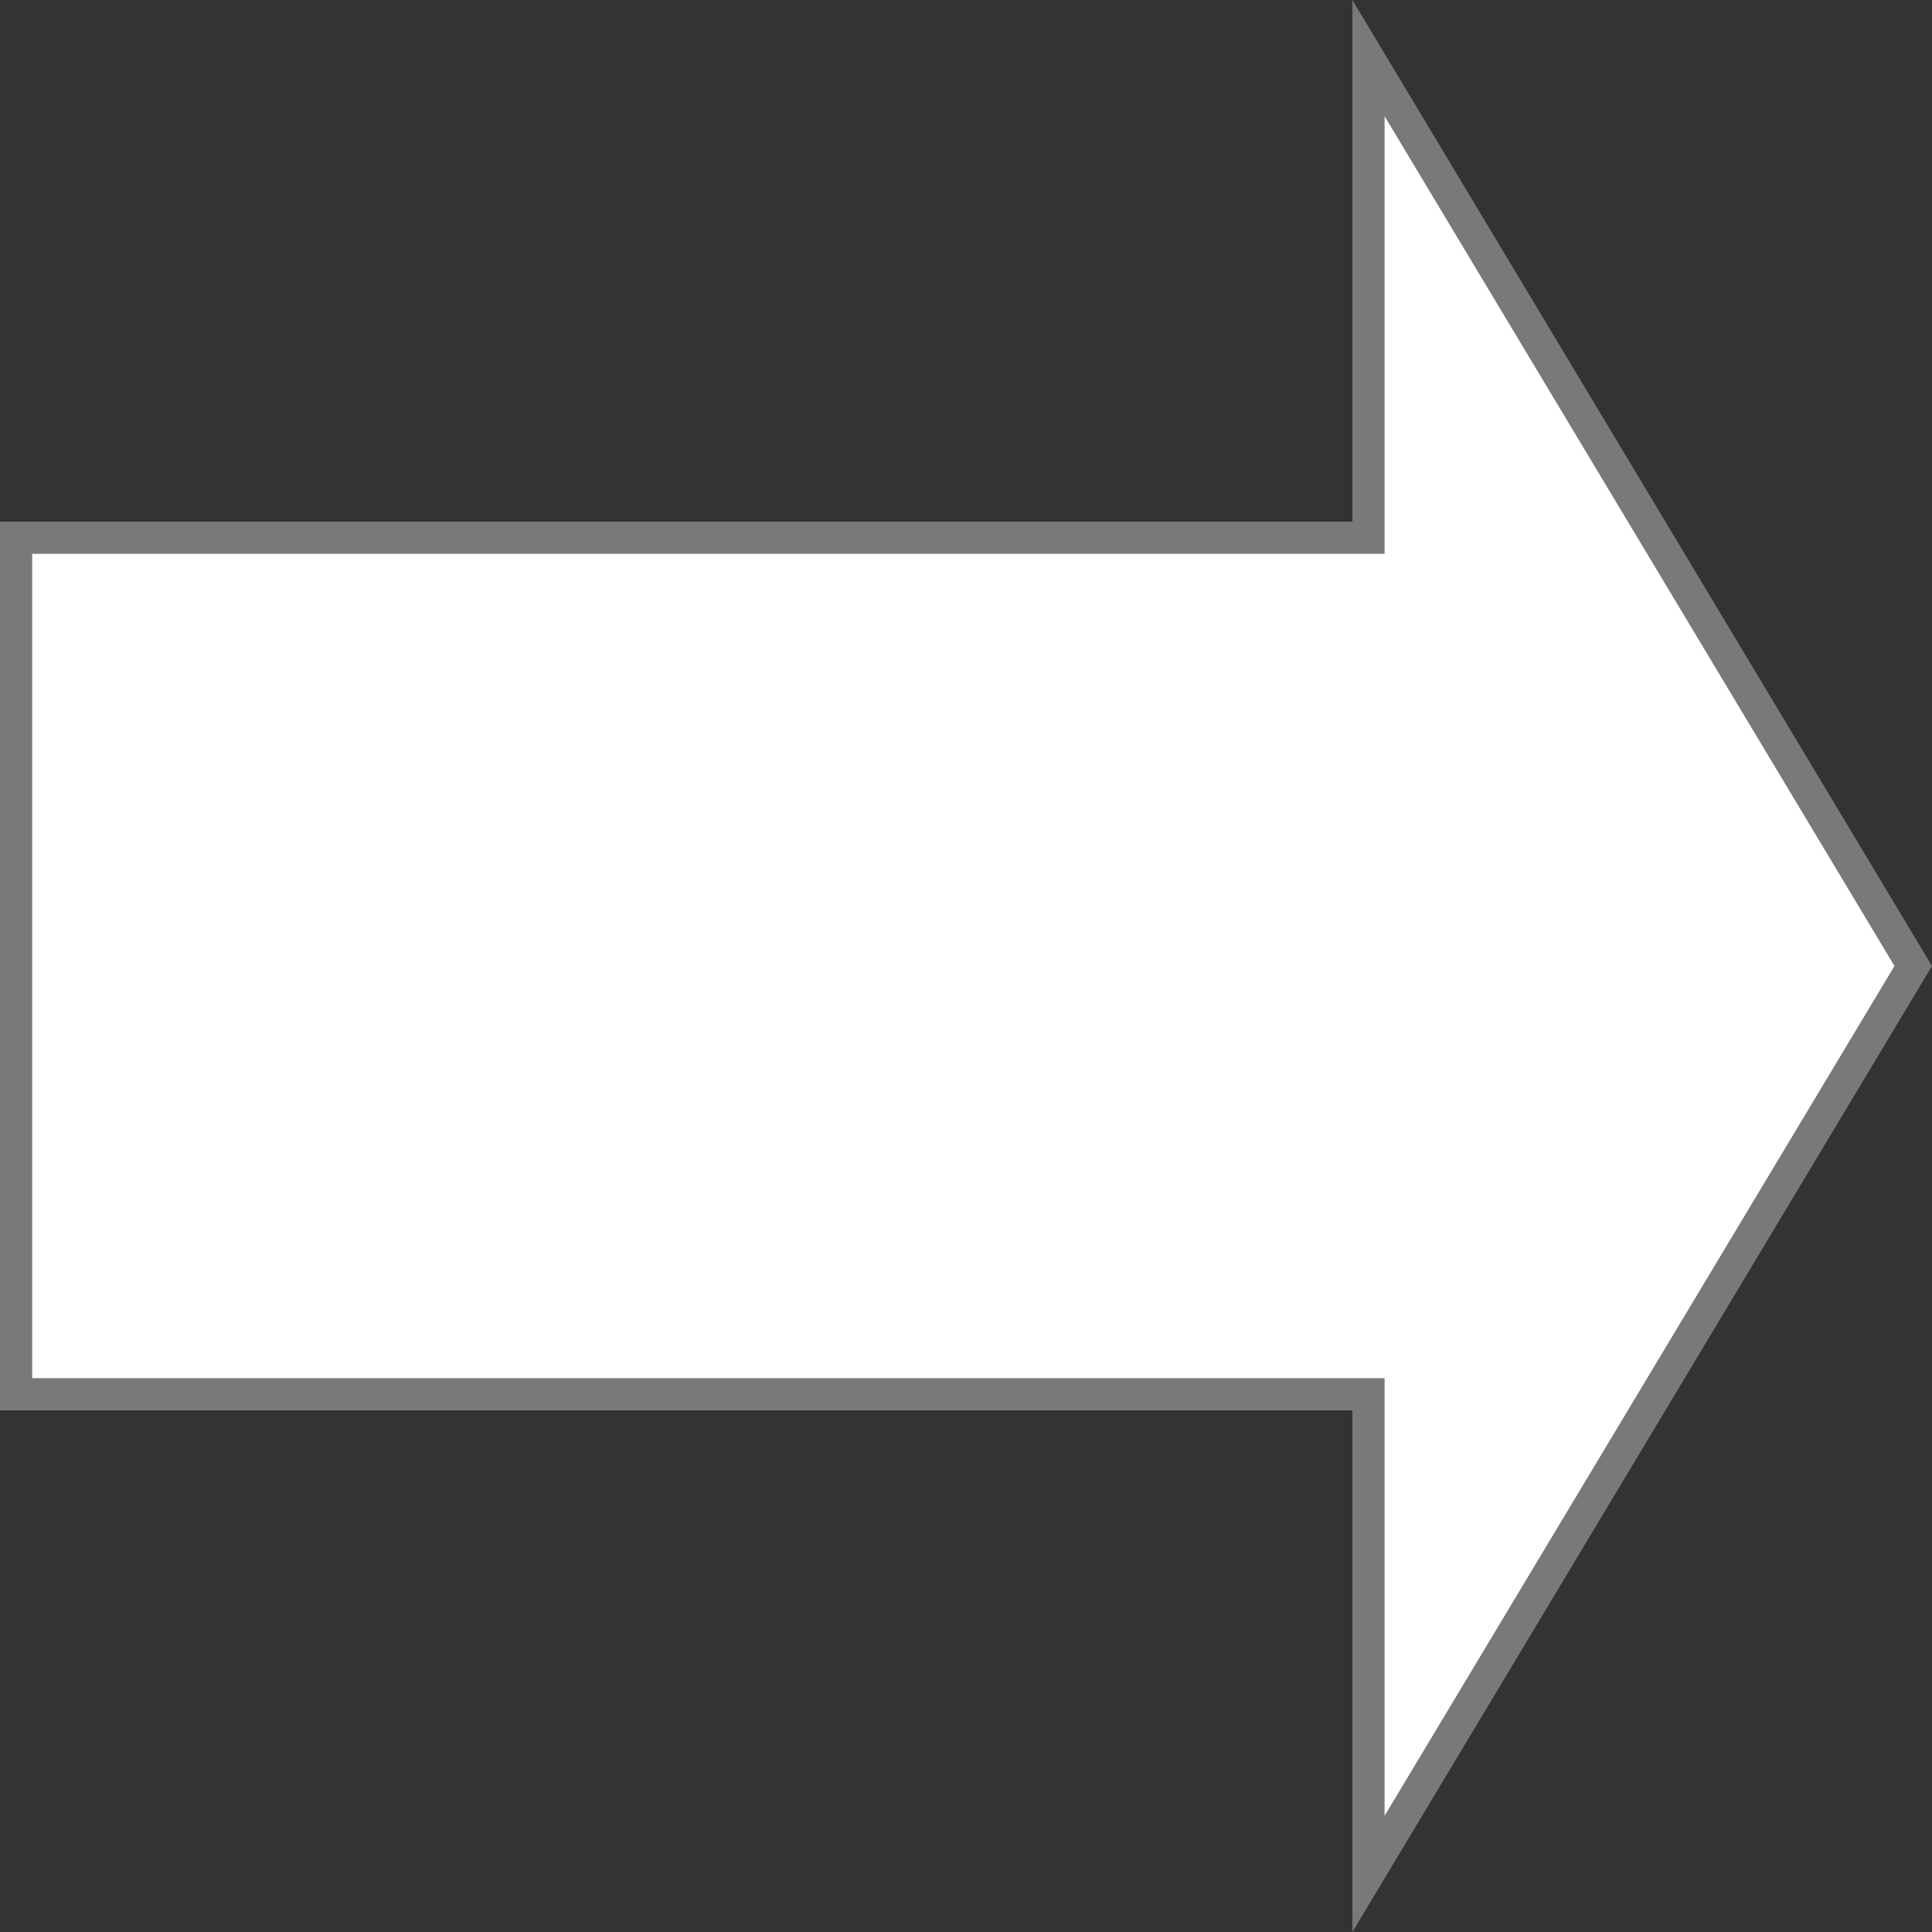 ﻿<?xml version="1.0" encoding="utf-8"?>
<svg version="1.1" xmlns:xlink="http://www.w3.org/1999/xlink" width="60px" height="60px" xmlns="http://www.w3.org/2000/svg">
  <rect width="100%" height="100%" fill="#333333" stroke="none"/>
  <g transform="matrix(1 0 0 1 -1108 -338 )">
    <path d="M 1150.5 396.195  L 1167.417 368  L 1150.5 339.805  L 1150.5 354.7  L 1108.5 354.7  L 1108.5 381.3  L 1150.5 381.3  L 1150.5 396.195  Z " fill-rule="nonzero" fill="#ffffff" stroke="none" />
    <path d="M 1150 398  L 1168 368  L 1150 338  L 1150 354.2  L 1108 354.2  L 1108 381.8  L 1150 381.8  L 1150 398  Z M 1166.834 368  L 1151 394.39  L 1151 380.8  L 1109 380.8  L 1109 355.2  L 1151 355.2  L 1151 341.61  L 1166.834 368  Z " fill-rule="nonzero" fill="#797979" stroke="none" />
  </g>
</svg>